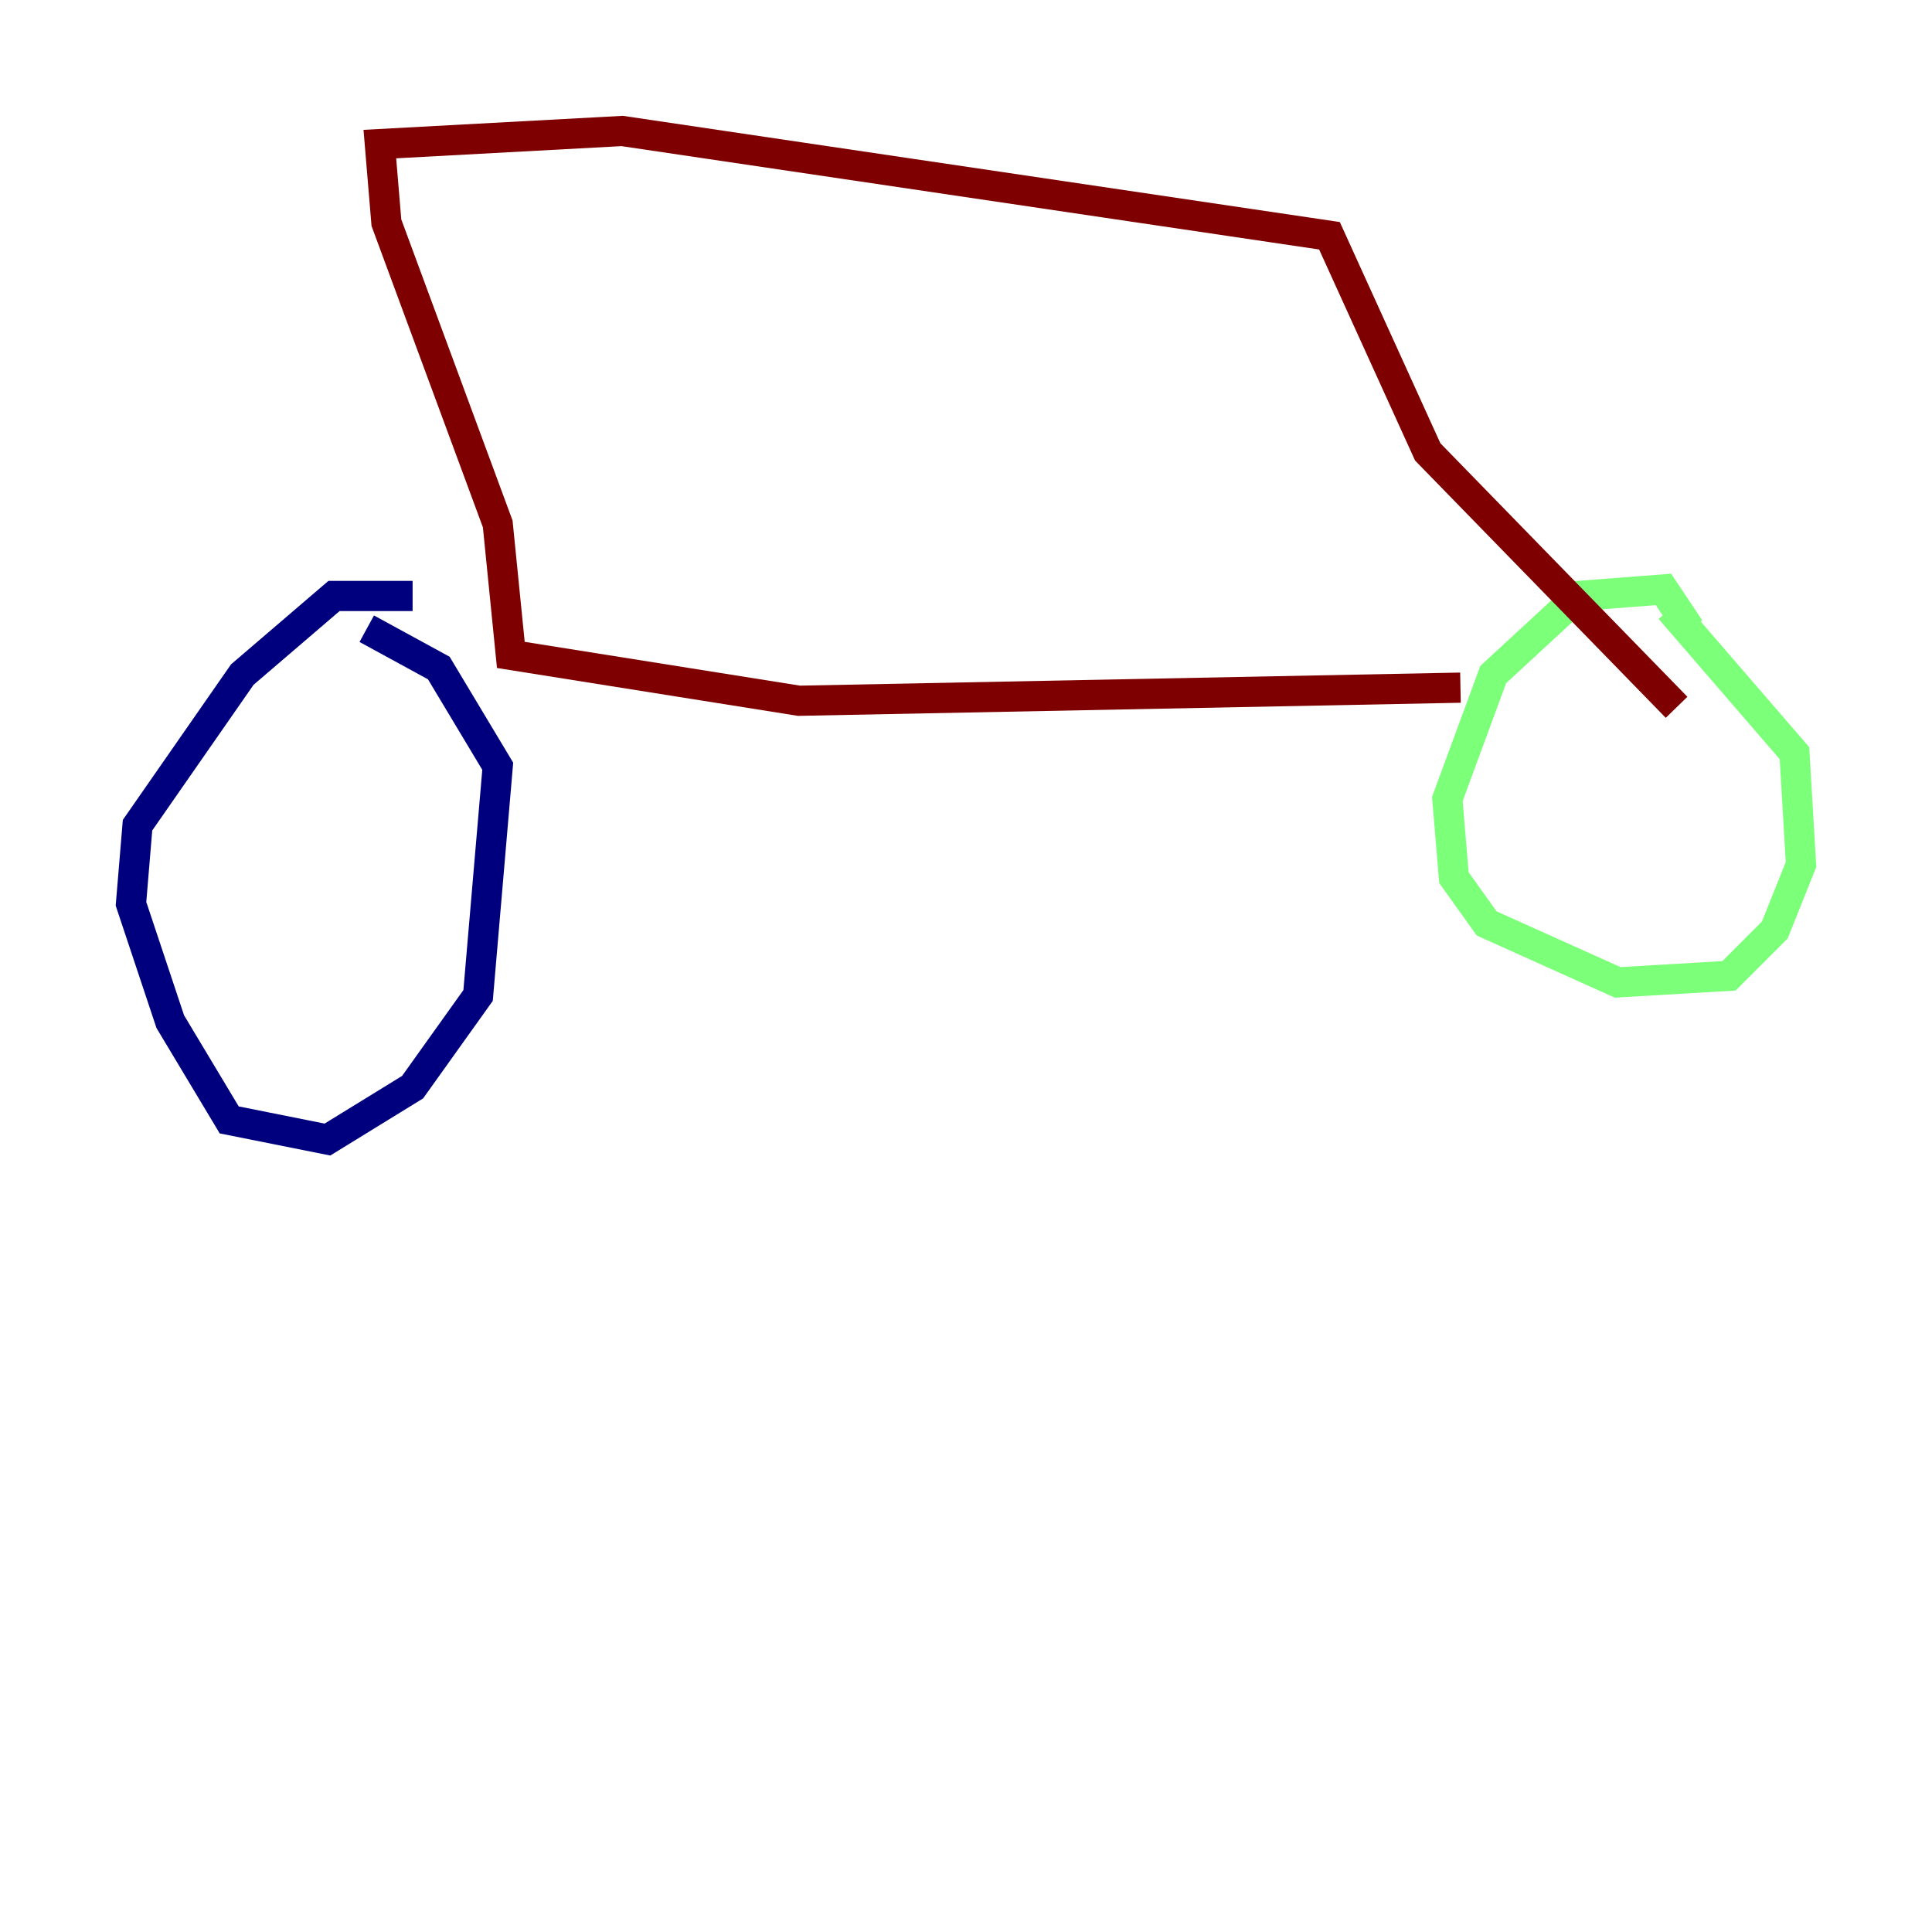 <?xml version="1.0" encoding="utf-8" ?>
<svg baseProfile="tiny" height="128" version="1.2" viewBox="0,0,128,128" width="128" xmlns="http://www.w3.org/2000/svg" xmlns:ev="http://www.w3.org/2001/xml-events" xmlns:xlink="http://www.w3.org/1999/xlink"><defs /><polyline fill="none" points="27.336,39.485 22.129,39.485 16.054,44.691 9.112,54.671 8.678,59.878 11.281,67.688 15.186,74.197 21.695,75.498 27.336,72.027 31.675,65.953 32.976,50.766 29.071,44.258 24.298,41.654" stroke="#00007f" stroke-width="2" /><polyline fill="none" points="111.946,41.654 110.21,39.051 104.57,39.485 98.929,44.691 95.891,52.936 96.325,58.142 98.495,61.18 107.173,65.085 114.549,64.651 117.586,61.614 119.322,57.275 118.888,49.898 110.644,40.352" stroke="#7cff79" stroke-width="2" /><polyline fill="none" points="96.759,45.559 52.936,46.427 33.844,43.39 32.976,34.712 25.6,14.752 25.166,9.546 41.22,8.678 88.081,15.62 94.59,29.939 111.078,46.861" stroke="#7f0000" stroke-width="2" /></svg>